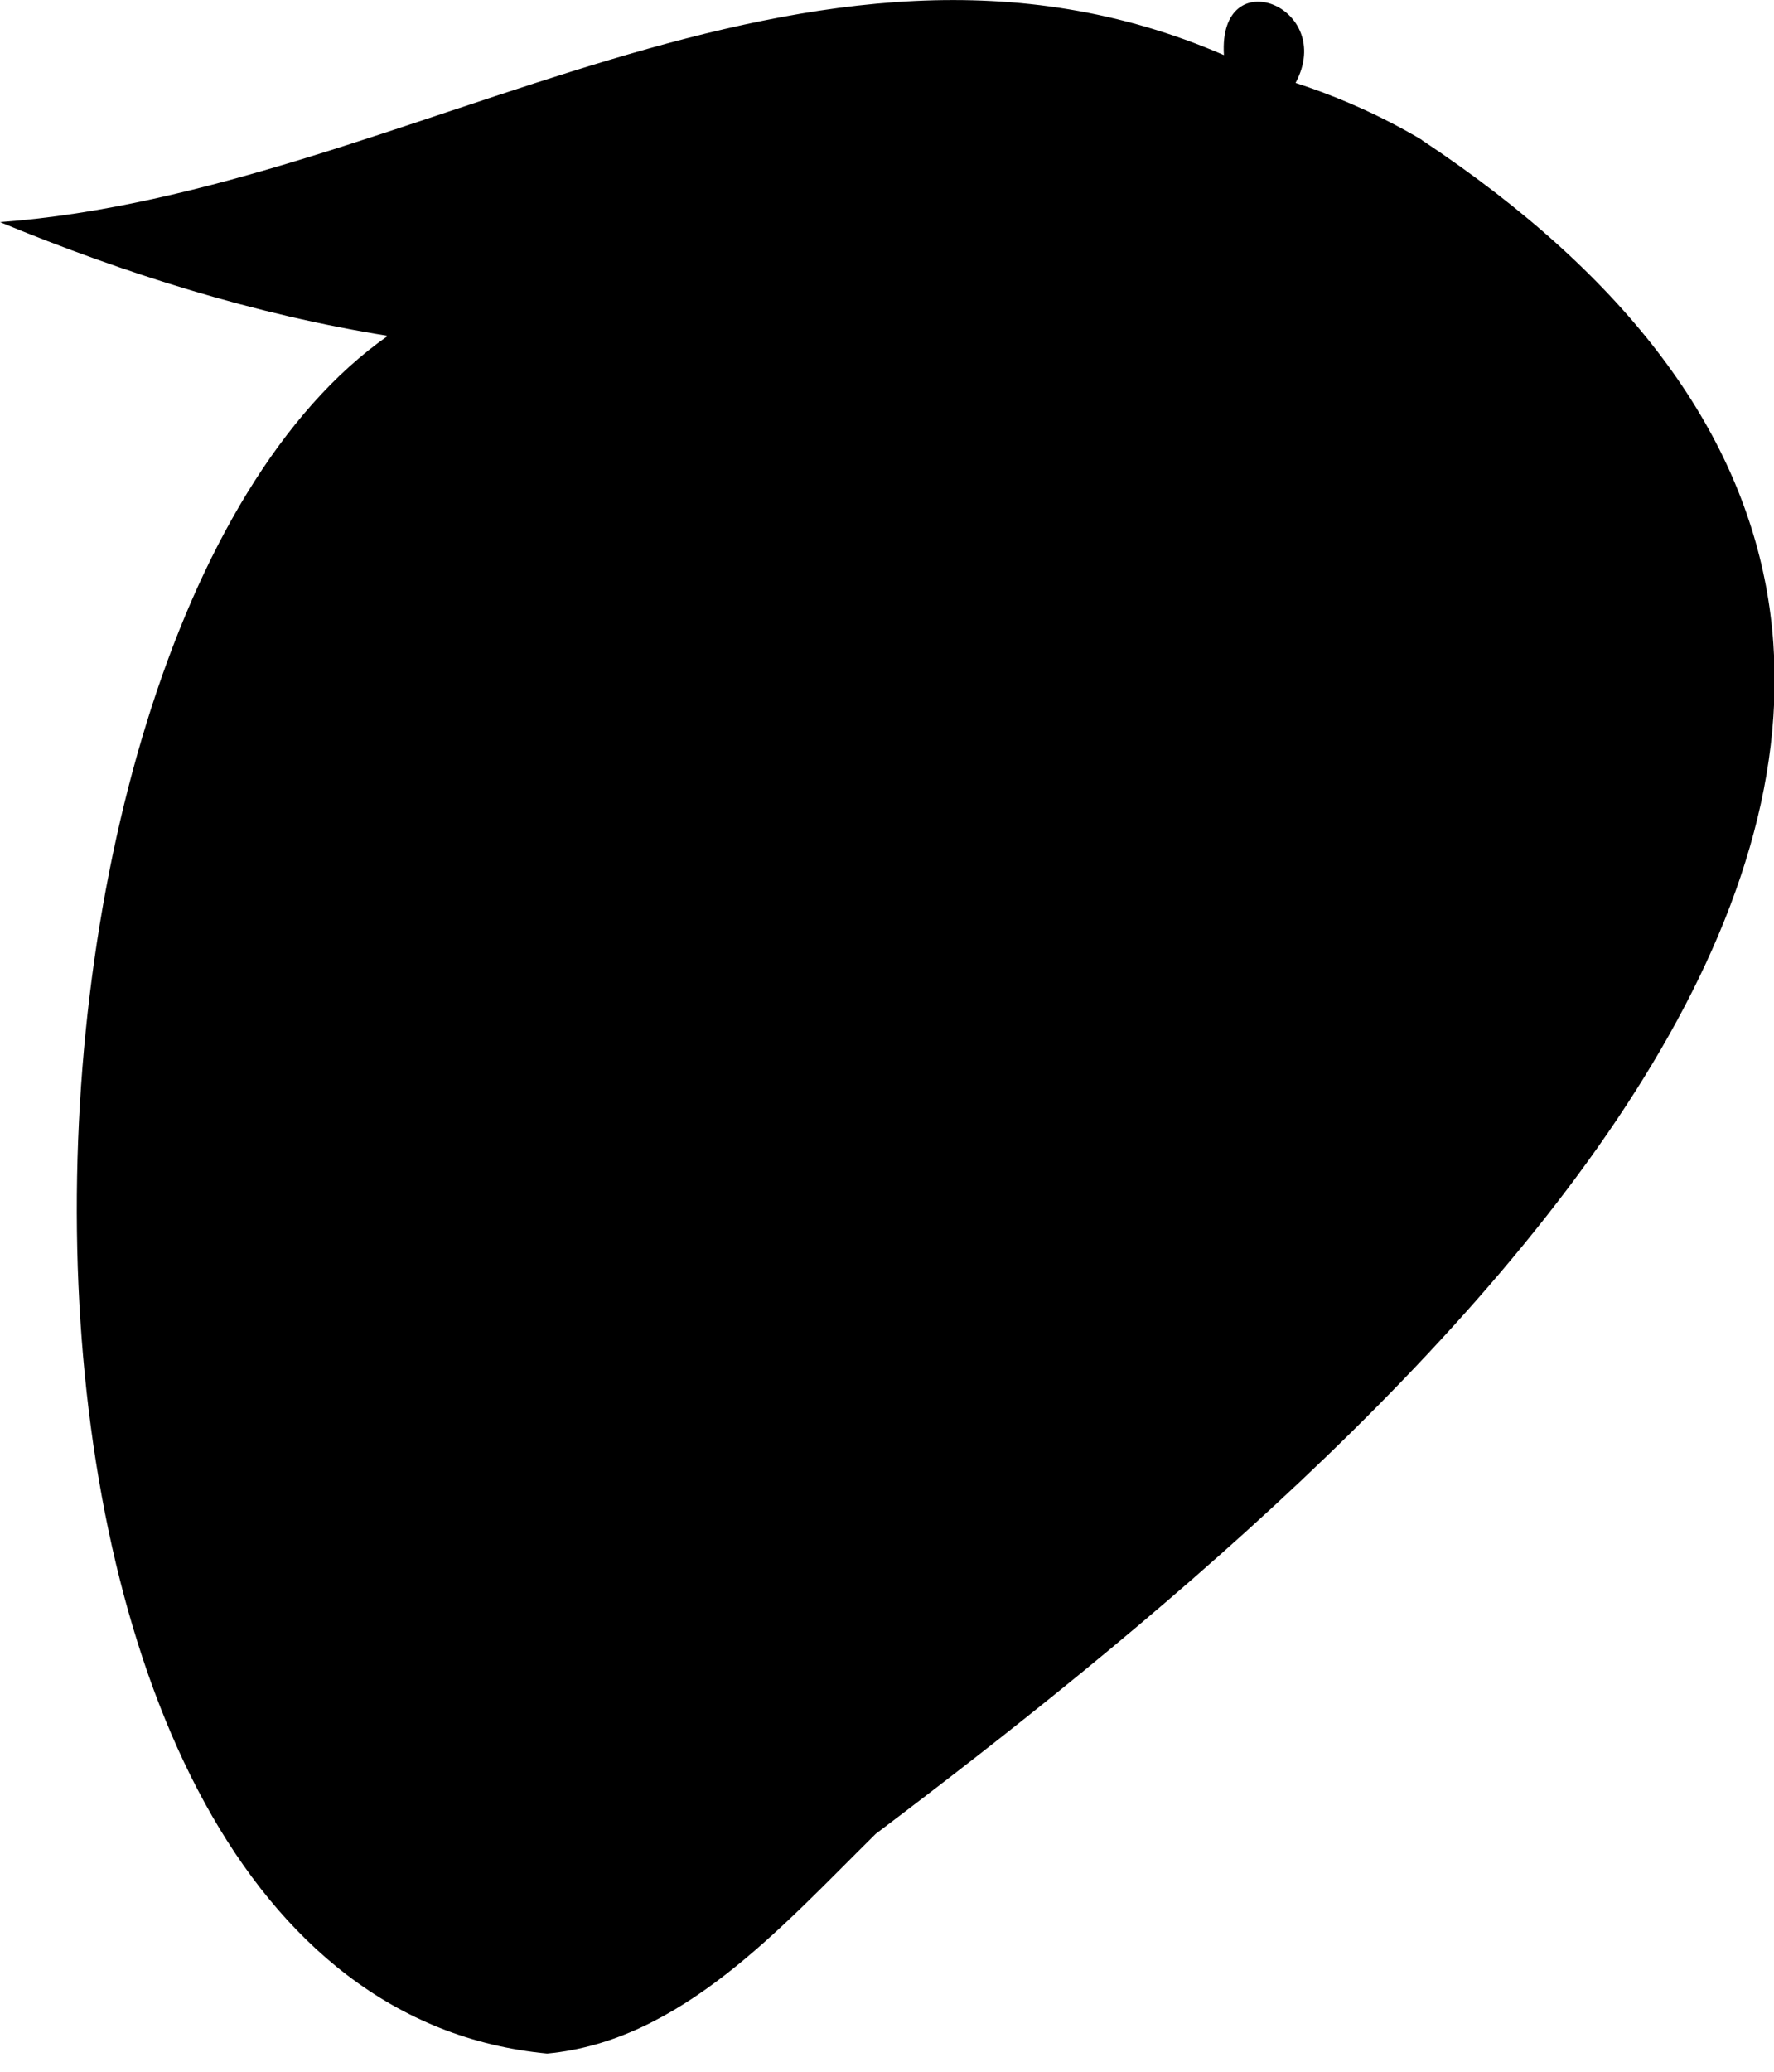 <svg id="a" xmlns="http://www.w3.org/2000/svg" viewBox="0 0 29.96 34.98"><path d="m24.01,2.36c-.64-.38-1.36-.71-2.13-.96.69-1.29-1.31-2.08-1.21-.47C13.65-2.11,6.93,3.24,0,3.75c2.11.87,4.3,1.56,6.55,1.92-7.21,5.05-7.62,28.02,2.69,29,2.26-.21,3.94-2.12,5.55-3.71,8.83-6.66,23.46-19.14,9.23-28.59h0Z"/></svg>